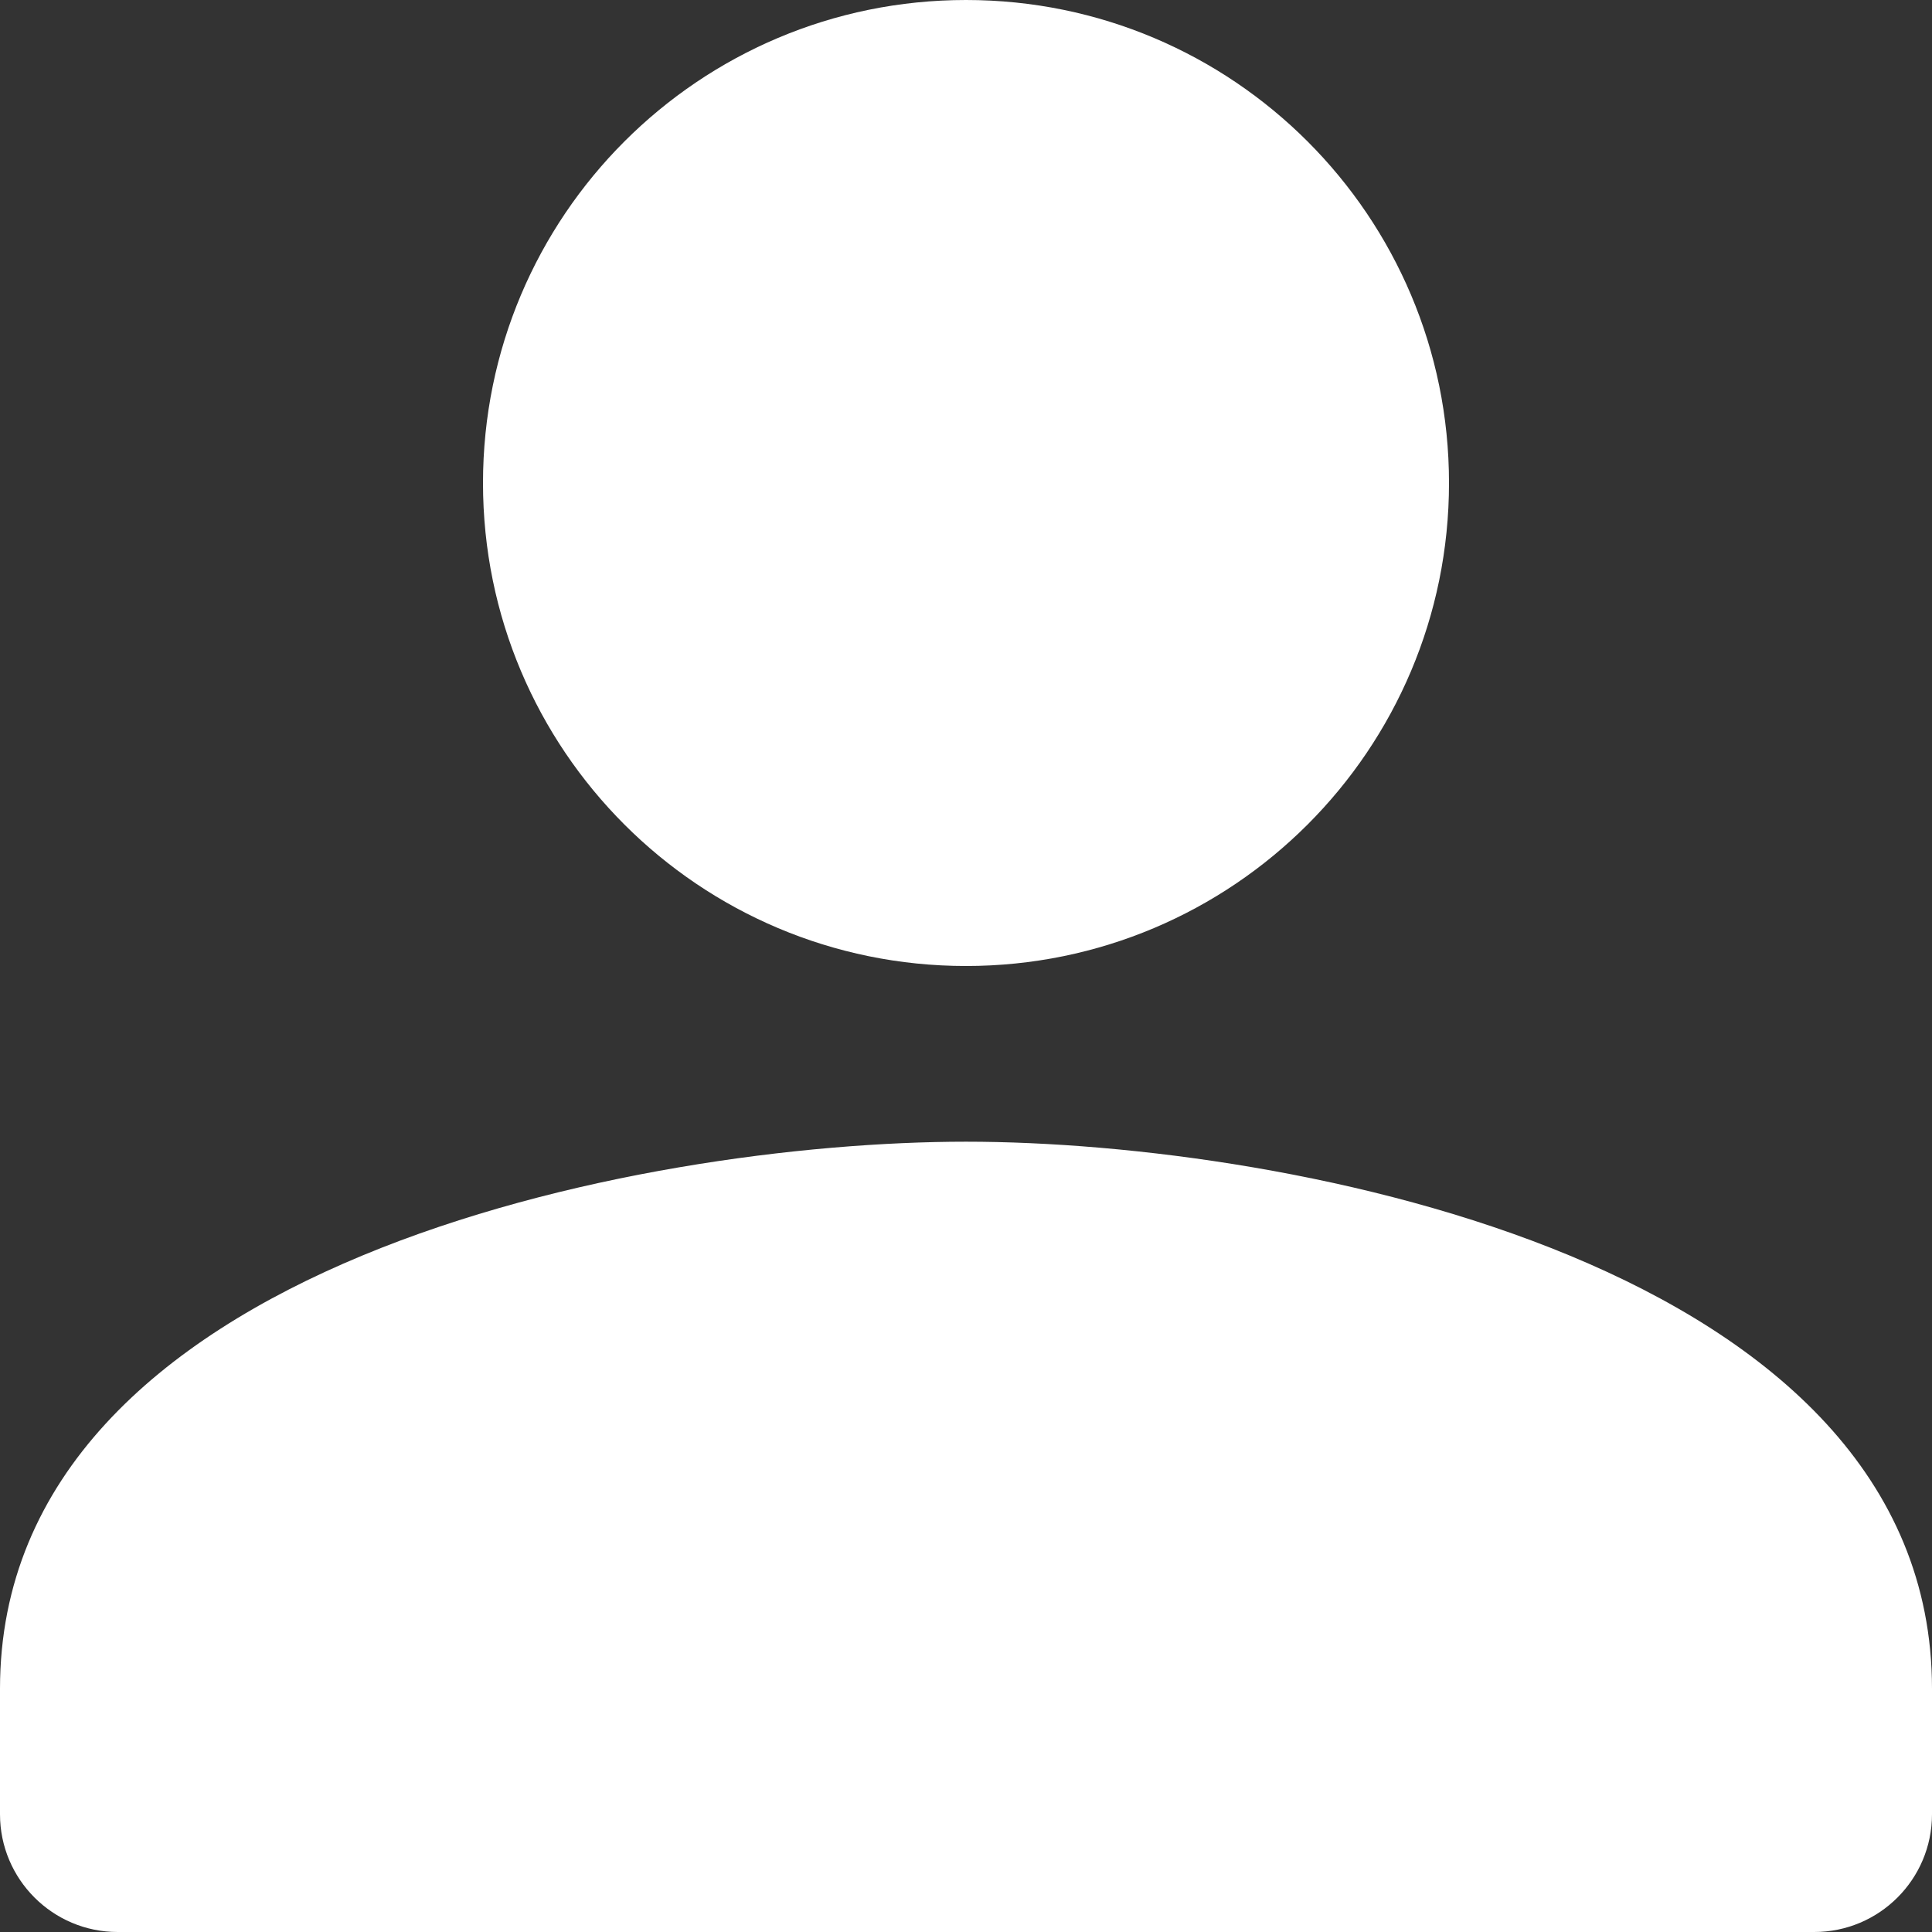 <svg width="17" height="17" viewBox="0 0 17 17" fill="none" xmlns="http://www.w3.org/2000/svg">
<rect x="0" y="0" width="17" height="17" fill="#333333" stroke="none"/>
<path d="M12.75 4.25C12.75 1.902 10.848 0 8.5 0C6.152 0 4.25 1.902 4.25 4.25C4.25 6.598 6.152 8.5 8.5 8.5C10.848 8.5 12.75 6.598 12.75 4.25ZM0 14.86V15.964C0 16.536 0.464 17 1.035 17H15.964C16.536 17 17 16.536 17 15.964V14.86C17 11.115 11.337 10.046 8.5 10.046C5.663 10.046 0 11.115 0 14.86Z" fill="white"/>
</svg>
